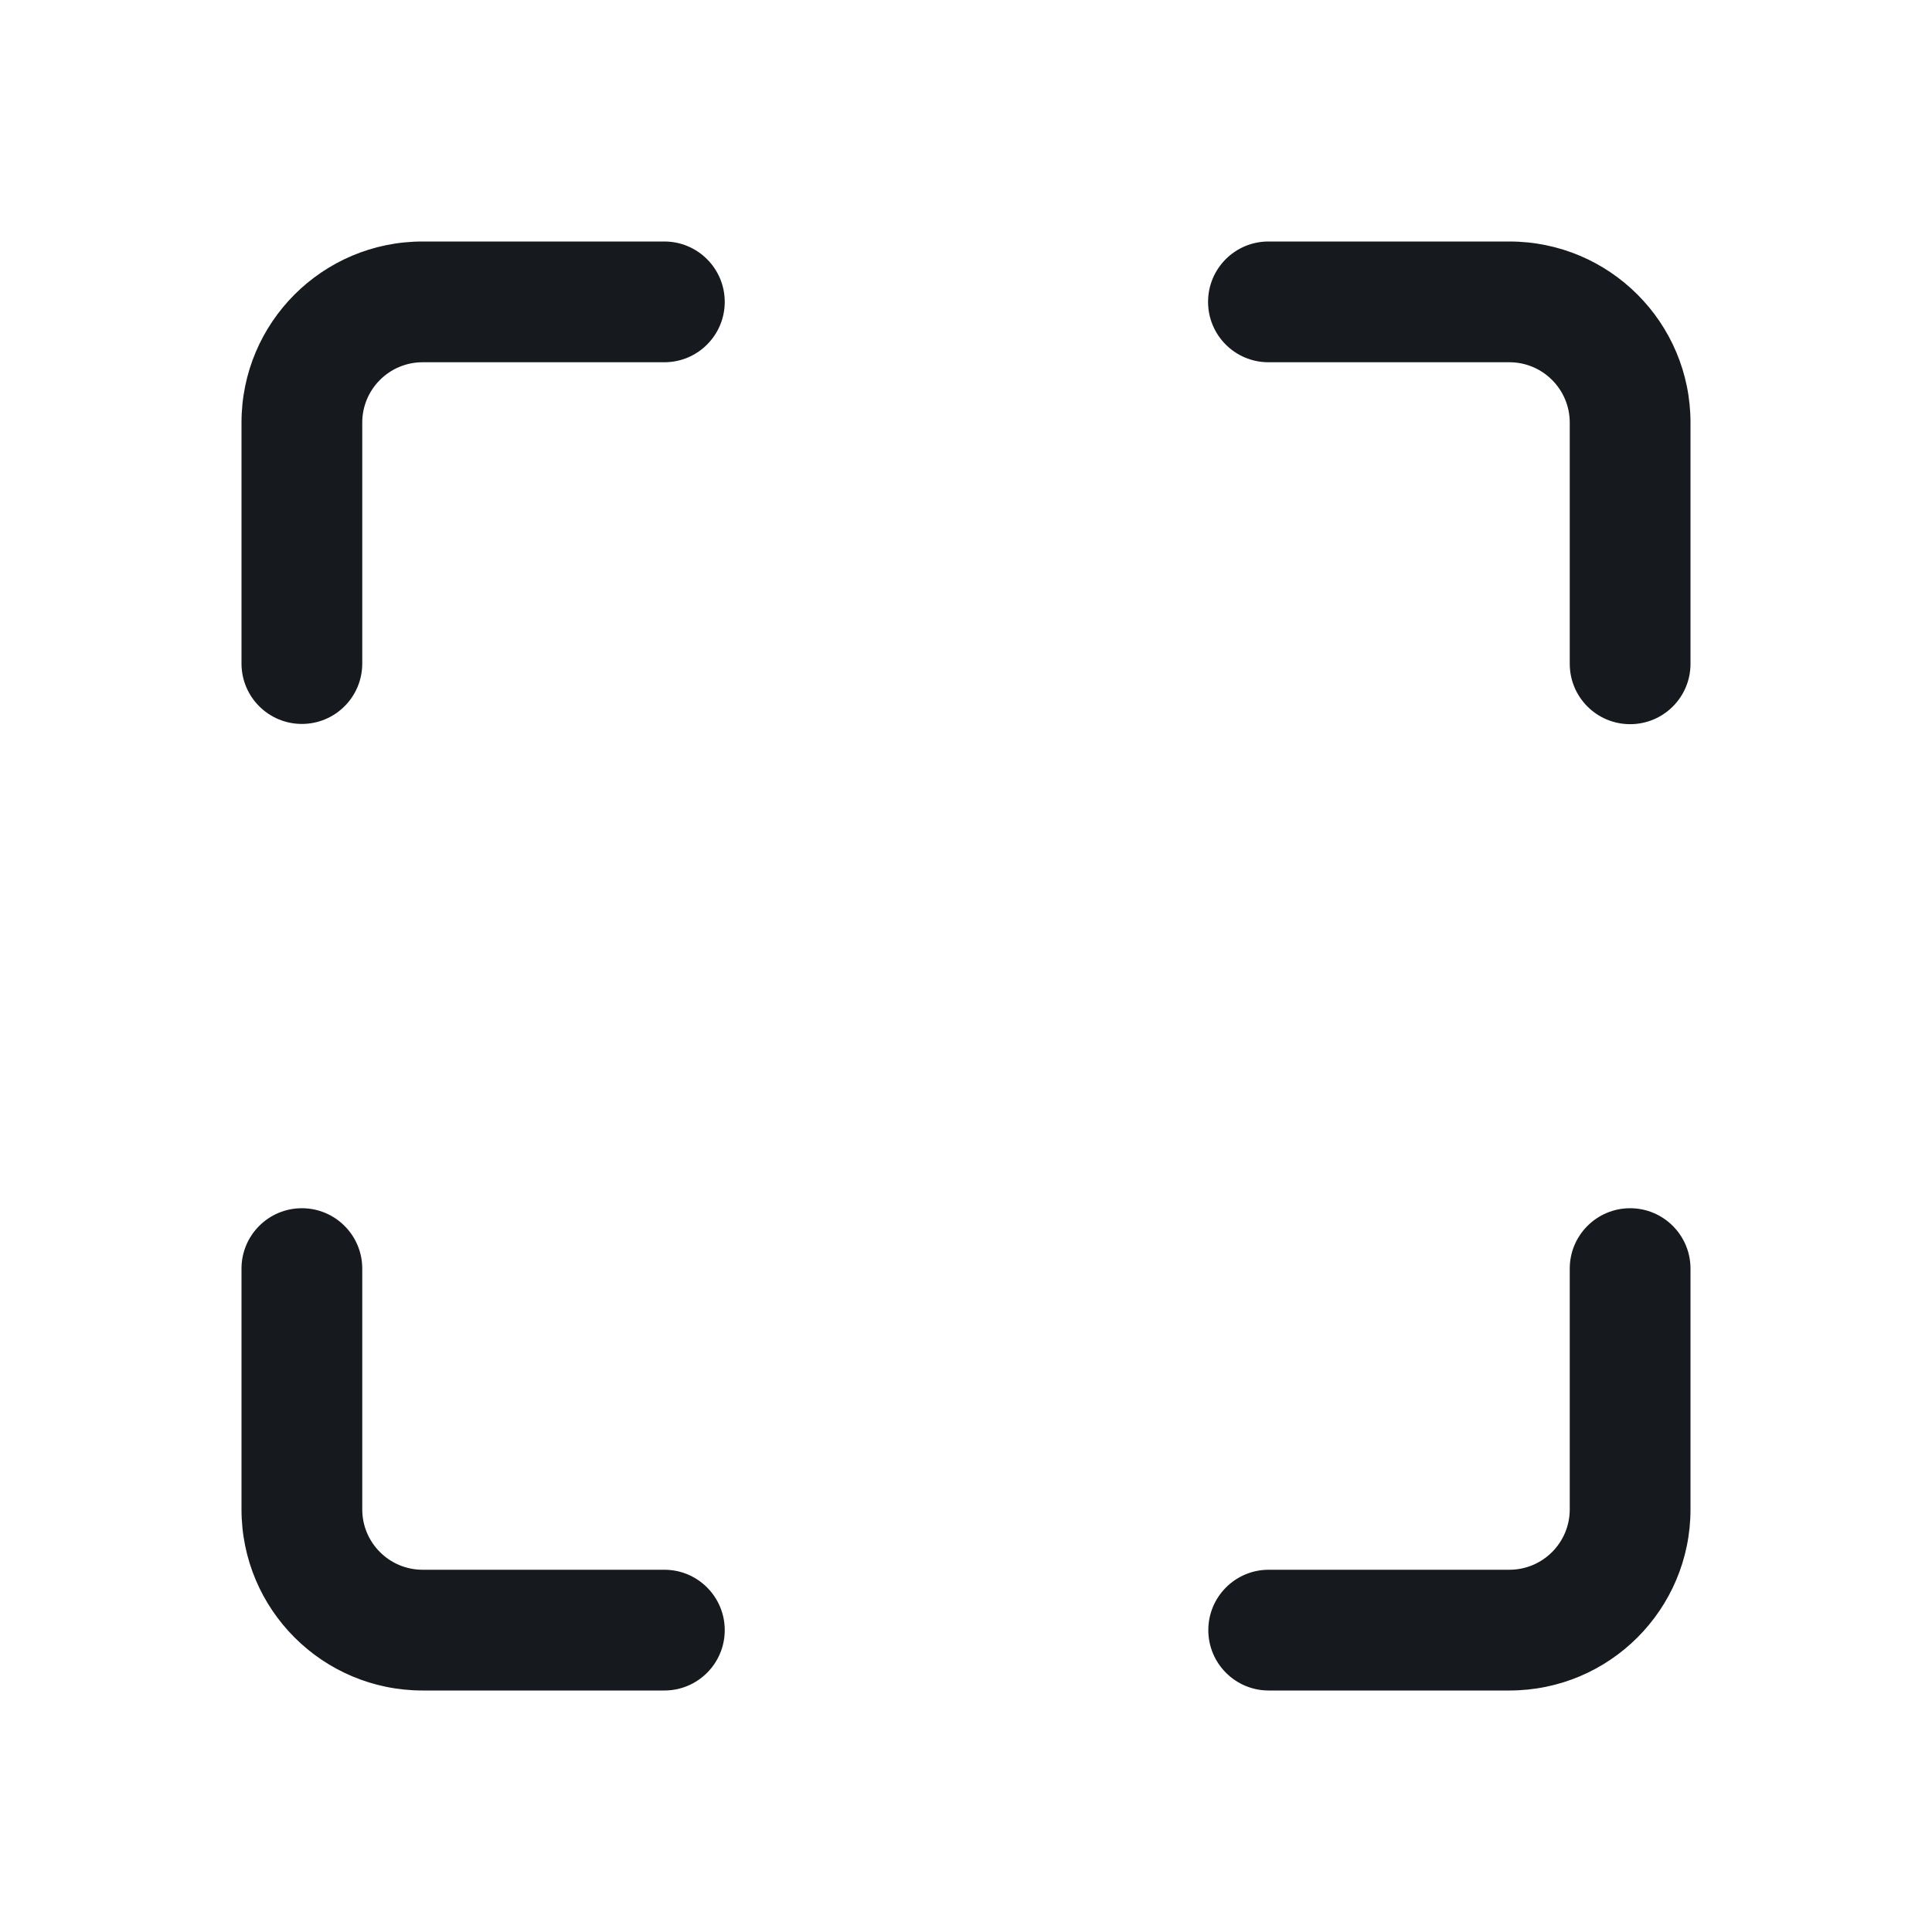 <svg width="24" height="24" viewBox="0 0 24 24" fill="none" xmlns="http://www.w3.org/2000/svg">
<path fill-rule="evenodd" clip-rule="evenodd" d="M3 5.25C3 4.007 4.007 3 5.25 3H8.253C8.667 3 9.003 3.336 9.003 3.75C9.003 4.164 8.667 4.5 8.253 4.5H5.25C4.836 4.5 4.5 4.836 4.5 5.25V8.243C4.5 8.657 4.164 8.993 3.75 8.993C3.336 8.993 3 8.657 3 8.243V5.25ZM15.007 3.75C15.007 3.336 15.342 3 15.757 3H18.75C19.993 3 21 4.007 21 5.25V8.246C21 8.661 20.664 8.996 20.25 8.996C19.836 8.996 19.5 8.661 19.5 8.246V5.25C19.5 4.836 19.164 4.5 18.75 4.5H15.757C15.342 4.5 15.007 4.164 15.007 3.75ZM20.25 15.009C20.664 15.009 21 15.345 21 15.759V18.75C21 19.993 19.993 21 18.75 21L15.76 21C15.346 21 15.01 20.664 15.01 20.25C15.01 19.836 15.346 19.5 15.76 19.5L18.75 19.5C19.164 19.5 19.5 19.164 19.5 18.75V15.759C19.5 15.345 19.836 15.009 20.25 15.009ZM3.75 15.009C4.164 15.009 4.5 15.345 4.5 15.759V18.75C4.5 19.164 4.836 19.5 5.25 19.5H8.253C8.667 19.5 9.003 19.836 9.003 20.25C9.003 20.664 8.667 21 8.253 21H5.25C4.007 21 3 19.993 3 18.75V15.759C3 15.345 3.336 15.009 3.75 15.009Z" fill="#16191D"/>
</svg>
